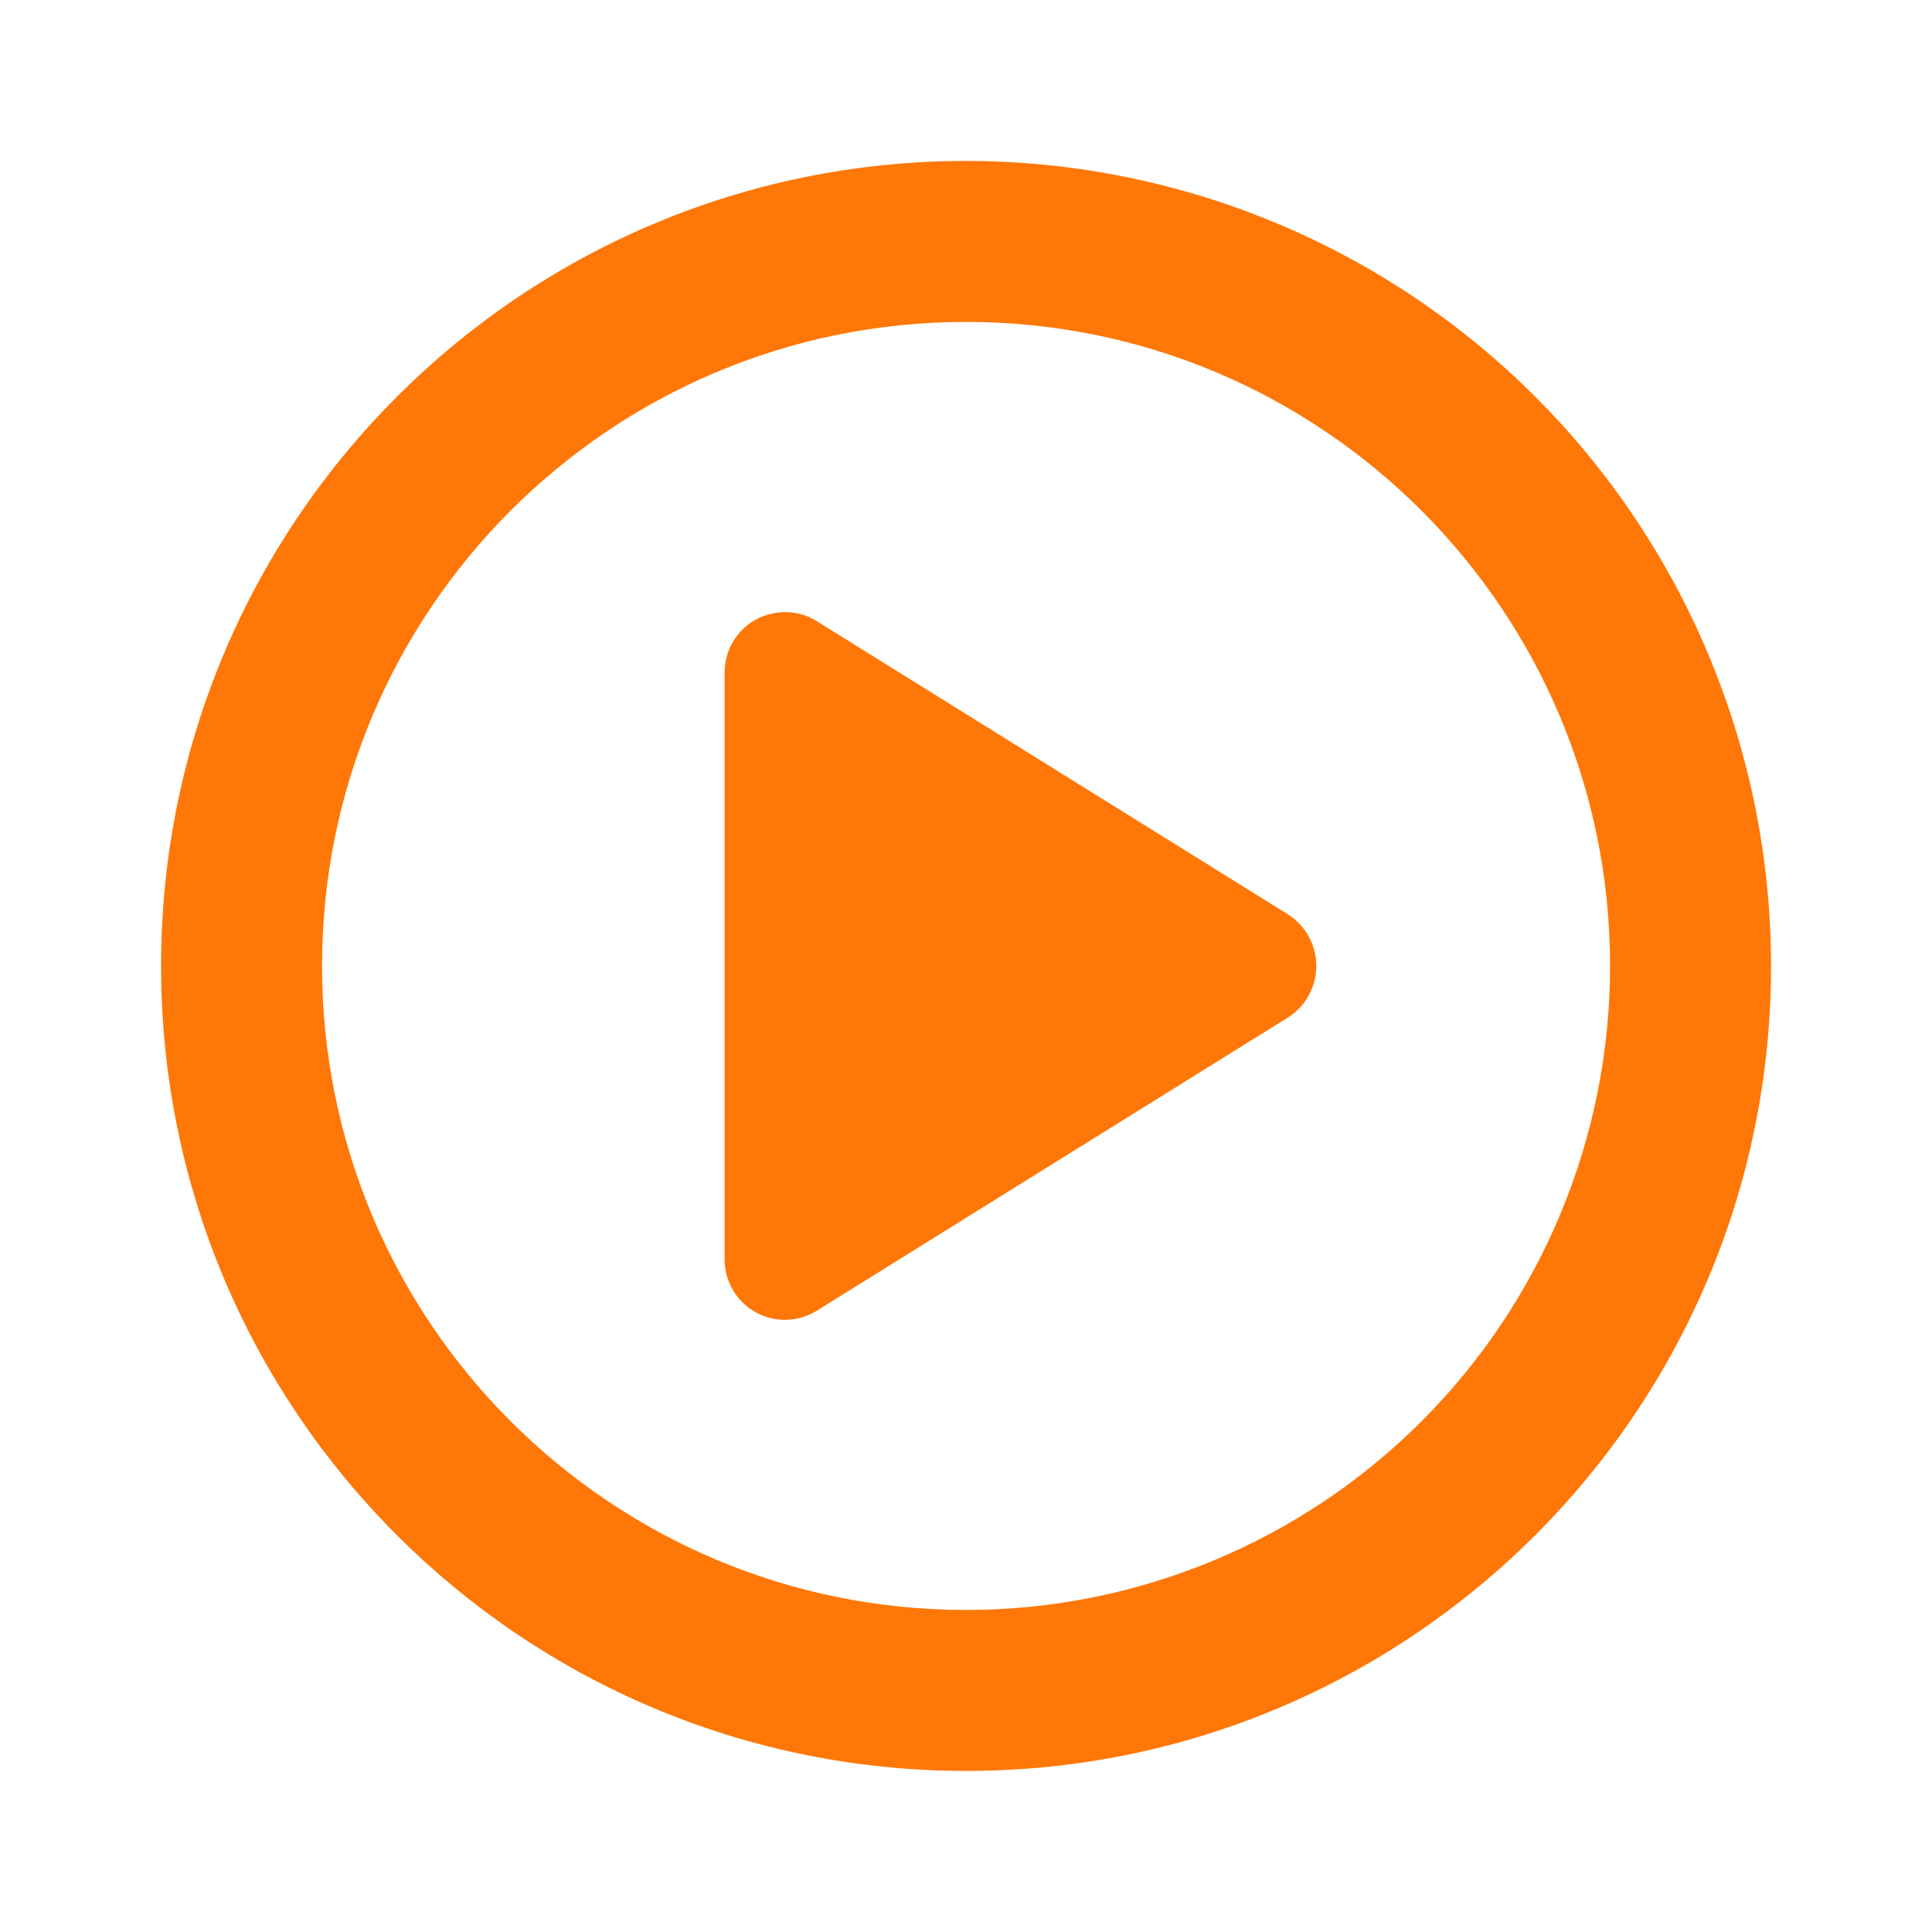 <svg width="16" height="16" viewBox="0 0 16 16" fill="none" xmlns="http://www.w3.org/2000/svg">
<path fill-rule="evenodd" clip-rule="evenodd" d="M8.001 1.333C4.319 1.333 1.334 4.318 1.334 8C1.334 11.682 4.319 14.666 8.001 14.666C11.682 14.666 14.667 11.682 14.667 8C14.667 6.232 13.965 4.536 12.715 3.286C11.464 2.035 9.769 1.333 8.001 1.333ZM8.001 13.333C5.055 13.333 2.667 10.945 2.667 8C2.667 5.054 5.055 2.666 8.001 2.666C10.946 2.666 13.334 5.054 13.334 8C13.334 9.414 12.772 10.771 11.772 11.771C10.772 12.771 9.415 13.333 8.001 13.333ZM6.26 5.131C6.42 5.044 6.614 5.049 6.767 5.146L10.667 7.573C10.813 7.666 10.901 7.827 10.901 8C10.901 8.172 10.813 8.333 10.667 8.426L6.767 10.853C6.614 10.95 6.42 10.956 6.26 10.869C6.101 10.781 6.002 10.615 6.001 10.433V5.566C6.002 5.385 6.101 5.218 6.26 5.131Z" fill="#FF7707"/>
</svg>
